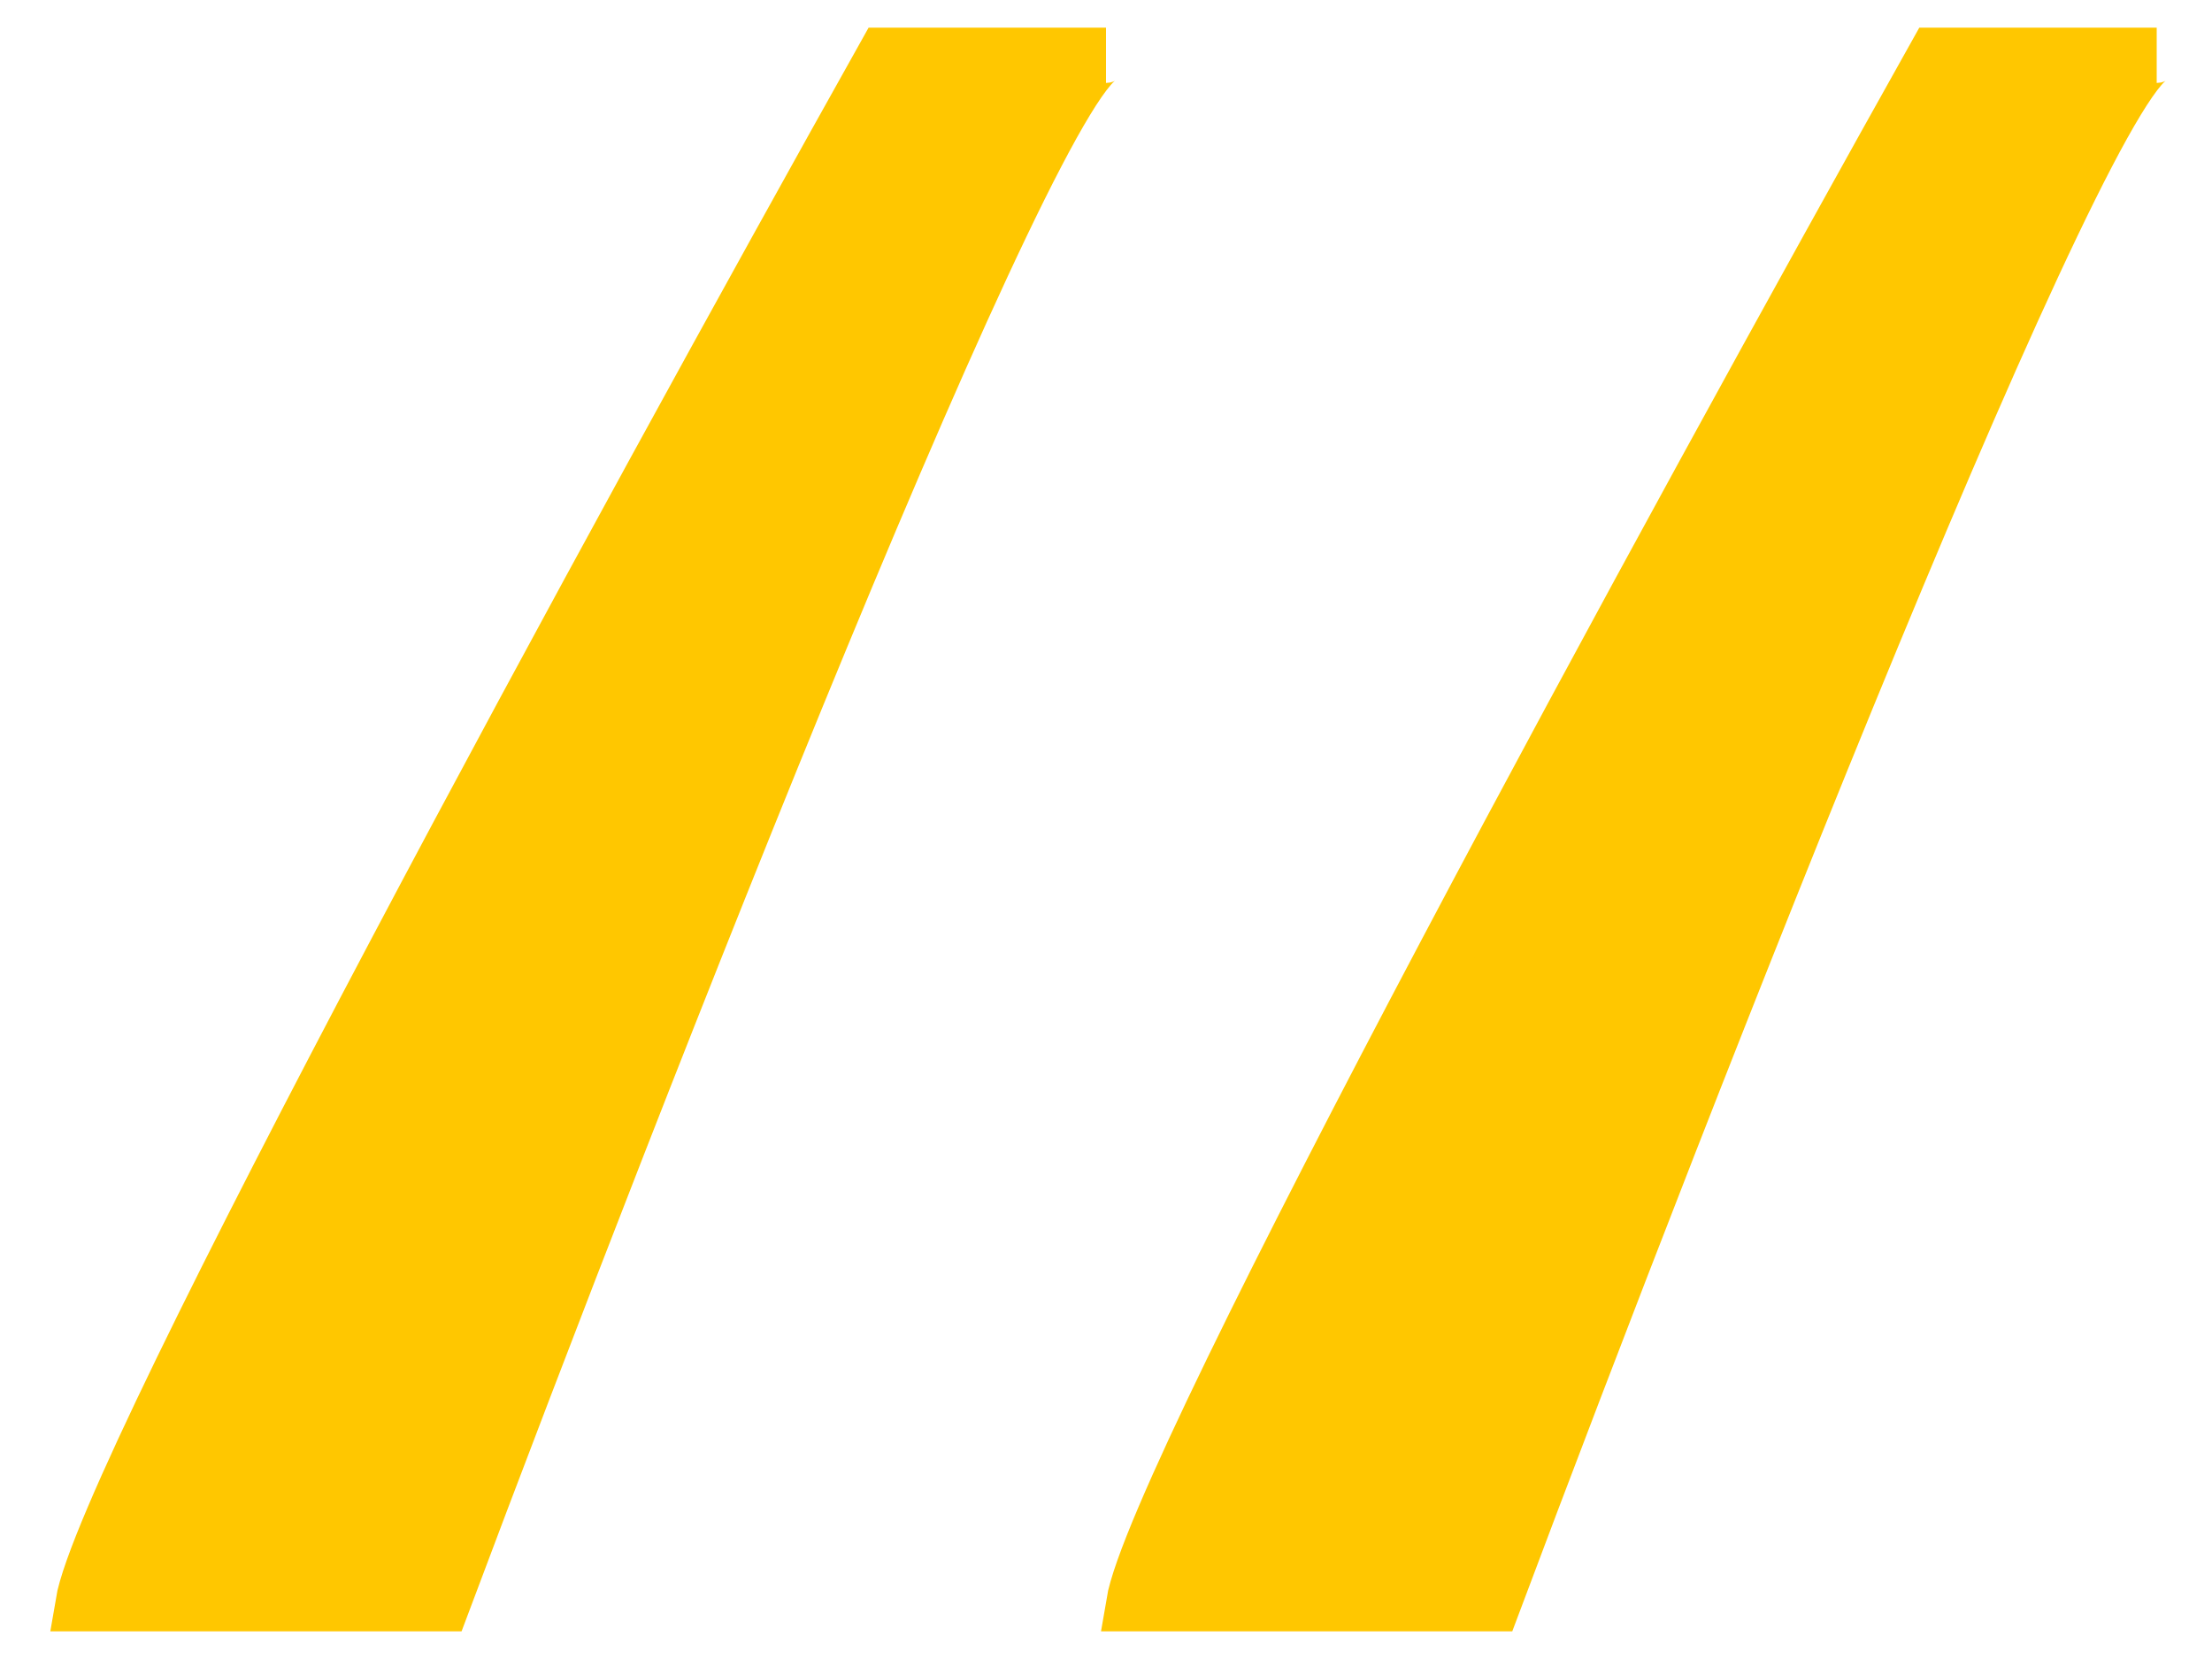 <svg width="40" height="30" viewBox="0 0 40 30" fill="none" xmlns="http://www.w3.org/2000/svg">
<path d="M1.5 29C1.9 26.6 11.333 9.333 16 1H20C18.8 1 11.5 19.667 8 29H1.5Z" fill="#FFC700" stroke="#FFC700"/>
<path d="M20.5 29C20.9 26.6 30.333 9.333 35 1H39C37.8 1 30.5 19.667 27 29H20.5Z" fill="#FFC700" stroke="#FFC700"/>
</svg>
